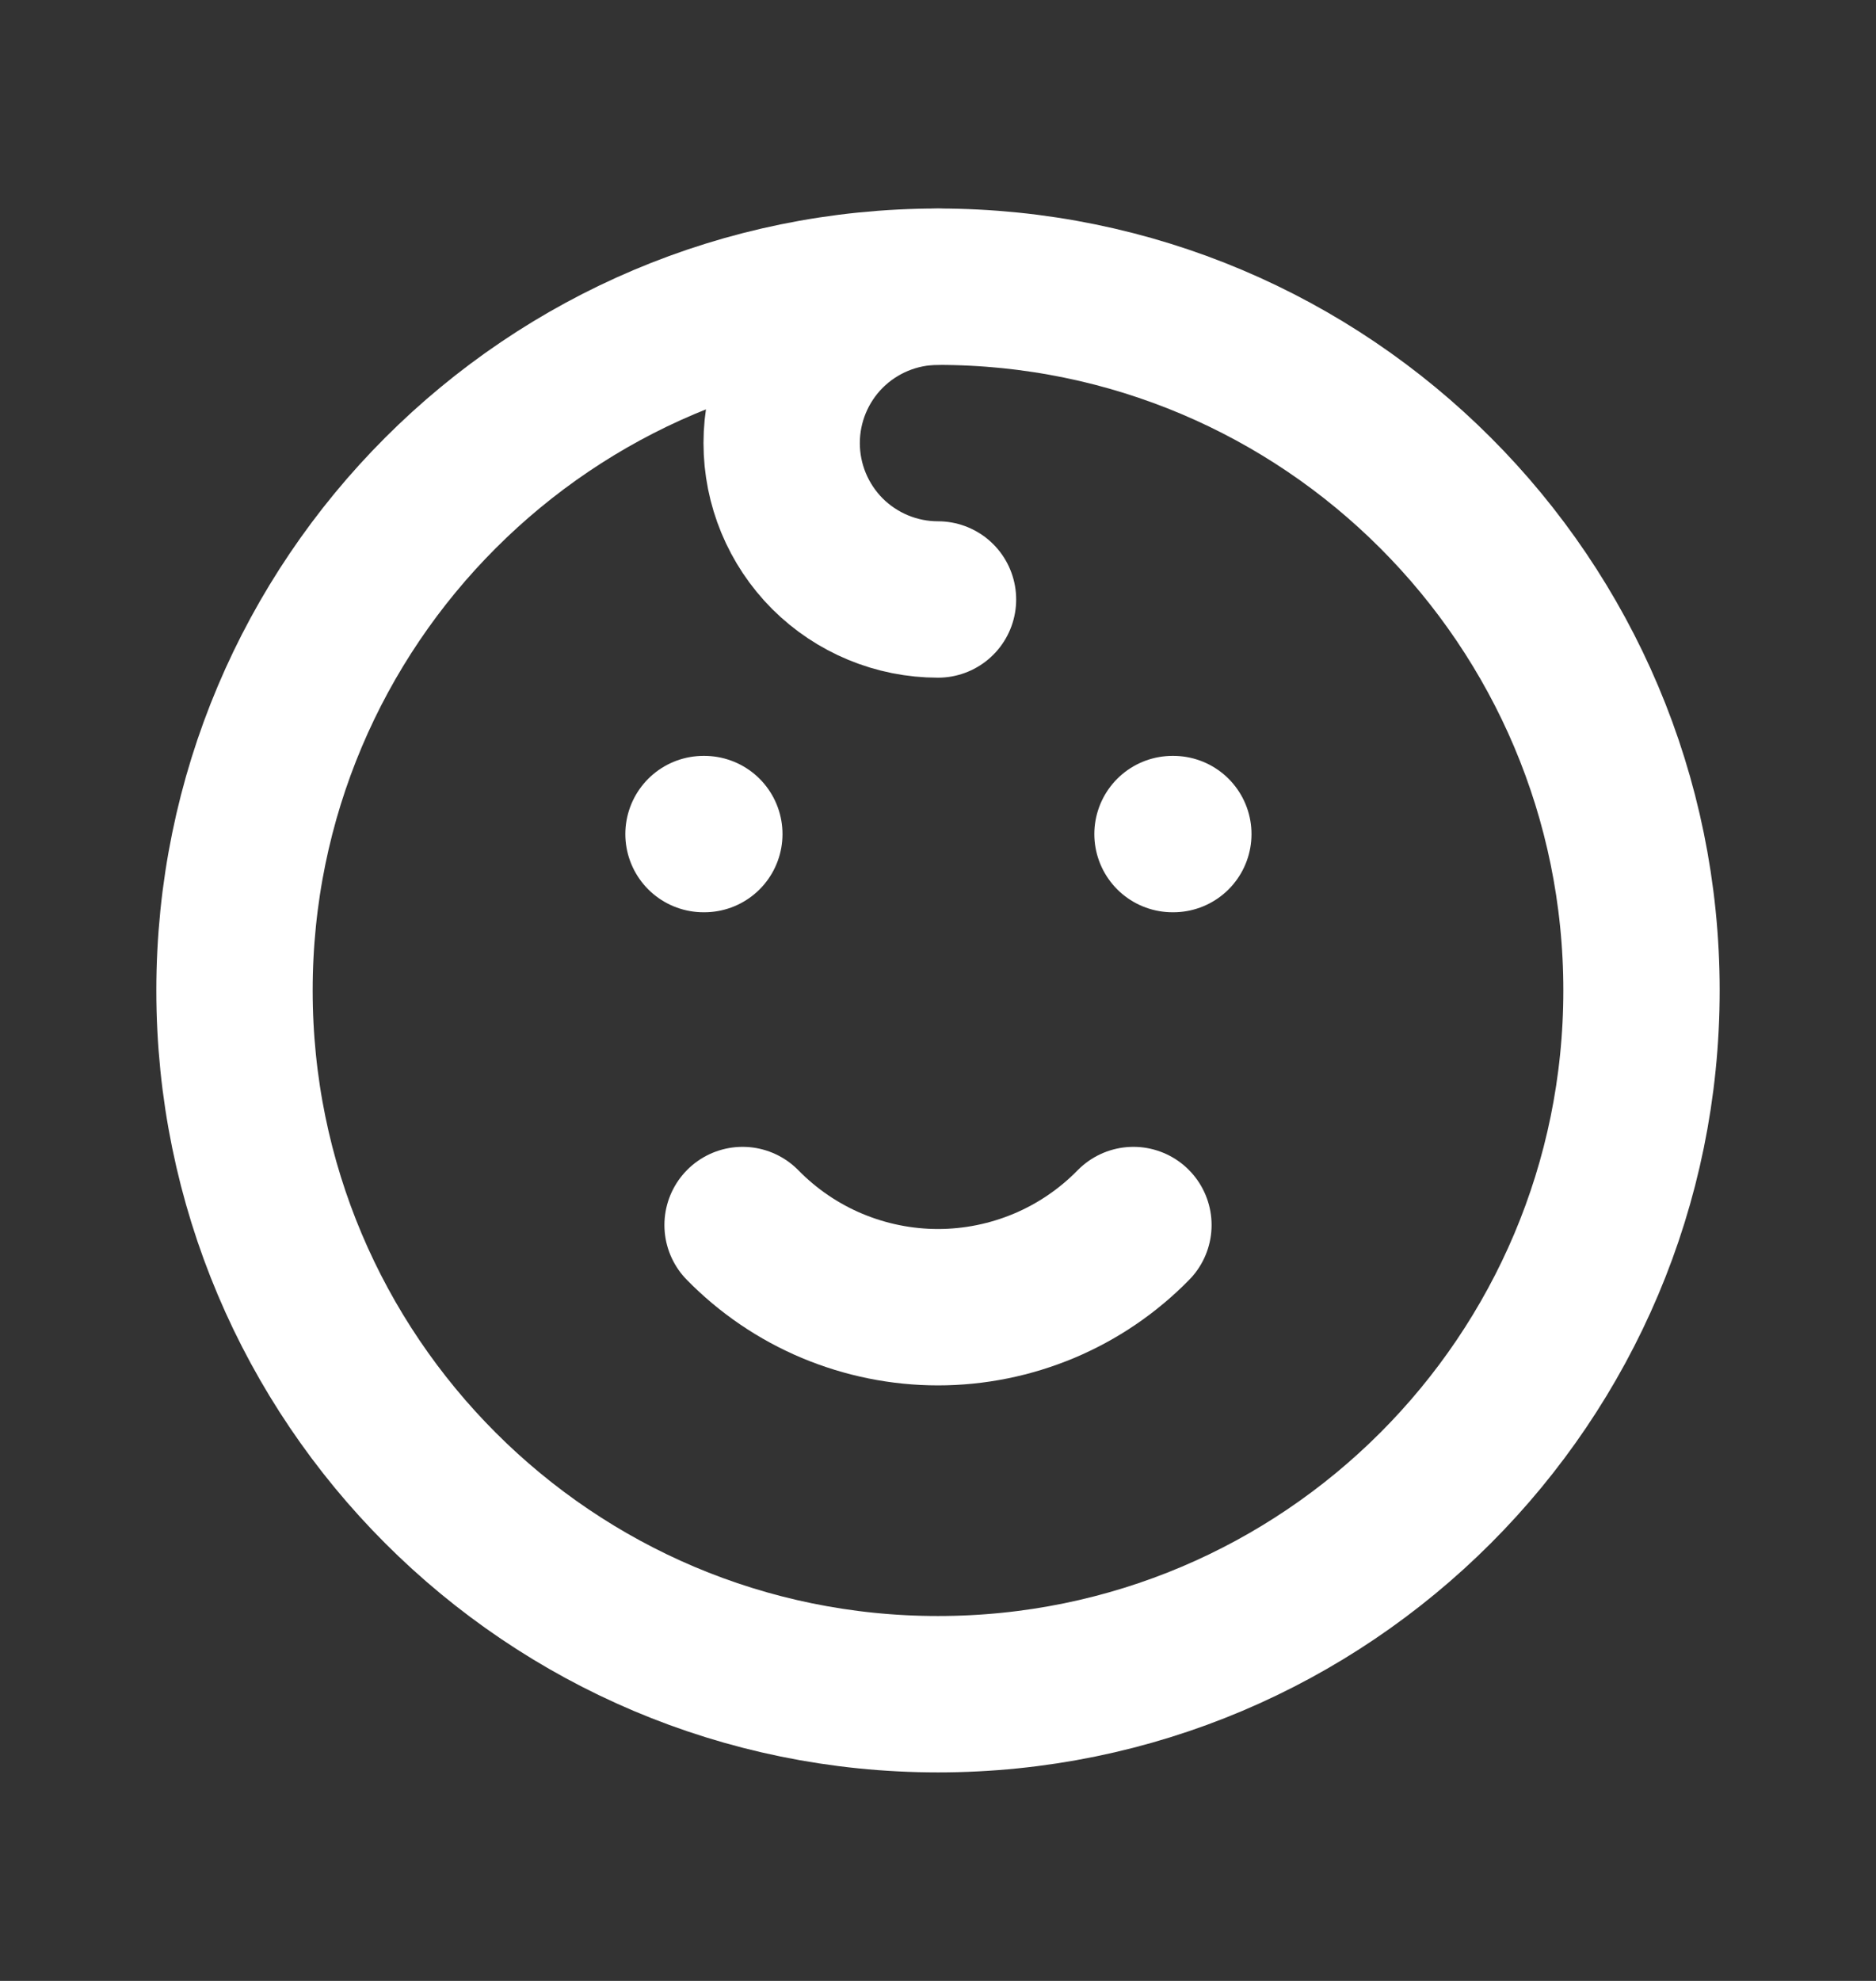 <svg width="18" height="19" viewBox="0 0 18 19" fill="none" xmlns="http://www.w3.org/2000/svg">
<rect x="0" y="0" width="18" height="19" fill="#333333" stroke="none"/>
<g id="icon / tabler-icons / mood-kid" clip-path="url(#clip0_1843_7378)">
<path id="Vector" d="M9 16.25C12.728 16.25 15.75 13.228 15.75 9.5C15.75 5.772 12.728 2.75 9 2.75C5.272 2.75 2.25 5.772 2.25 9.5C2.25 13.228 5.272 16.25 9 16.25Z" stroke="white" stroke-width="1.5" stroke-linecap="round" stroke-linejoin="round"/>
<path id="Vector_2" d="M6.75 8H6.758" stroke="white" stroke-width="1.5" stroke-linecap="round" stroke-linejoin="round"/>
<path id="Vector_3" d="M11.25 8H11.258" stroke="white" stroke-width="1.5" stroke-linecap="round" stroke-linejoin="round"/>
<path id="Vector_4" d="M7.125 11.75C7.369 11.999 7.661 12.198 7.983 12.333C8.305 12.468 8.651 12.538 9 12.538C9.349 12.538 9.695 12.468 10.017 12.333C10.339 12.198 10.631 11.999 10.875 11.75" stroke="white" stroke-width="1.5" stroke-linecap="round" stroke-linejoin="round"/>
<path id="Vector_5" d="M9 2.75C8.602 2.75 8.221 2.908 7.939 3.189C7.658 3.471 7.5 3.852 7.5 4.25C7.5 4.648 7.658 5.029 7.939 5.311C8.221 5.592 8.602 5.75 9 5.75" stroke="white" stroke-width="1.5" stroke-linecap="round" stroke-linejoin="round"/>
</g>
<defs>
<clipPath id="clip0_1843_7378">
<rect width="18" height="18" fill="white" transform="translate(0 0.5)"/>
</clipPath>
</defs>
</svg>
